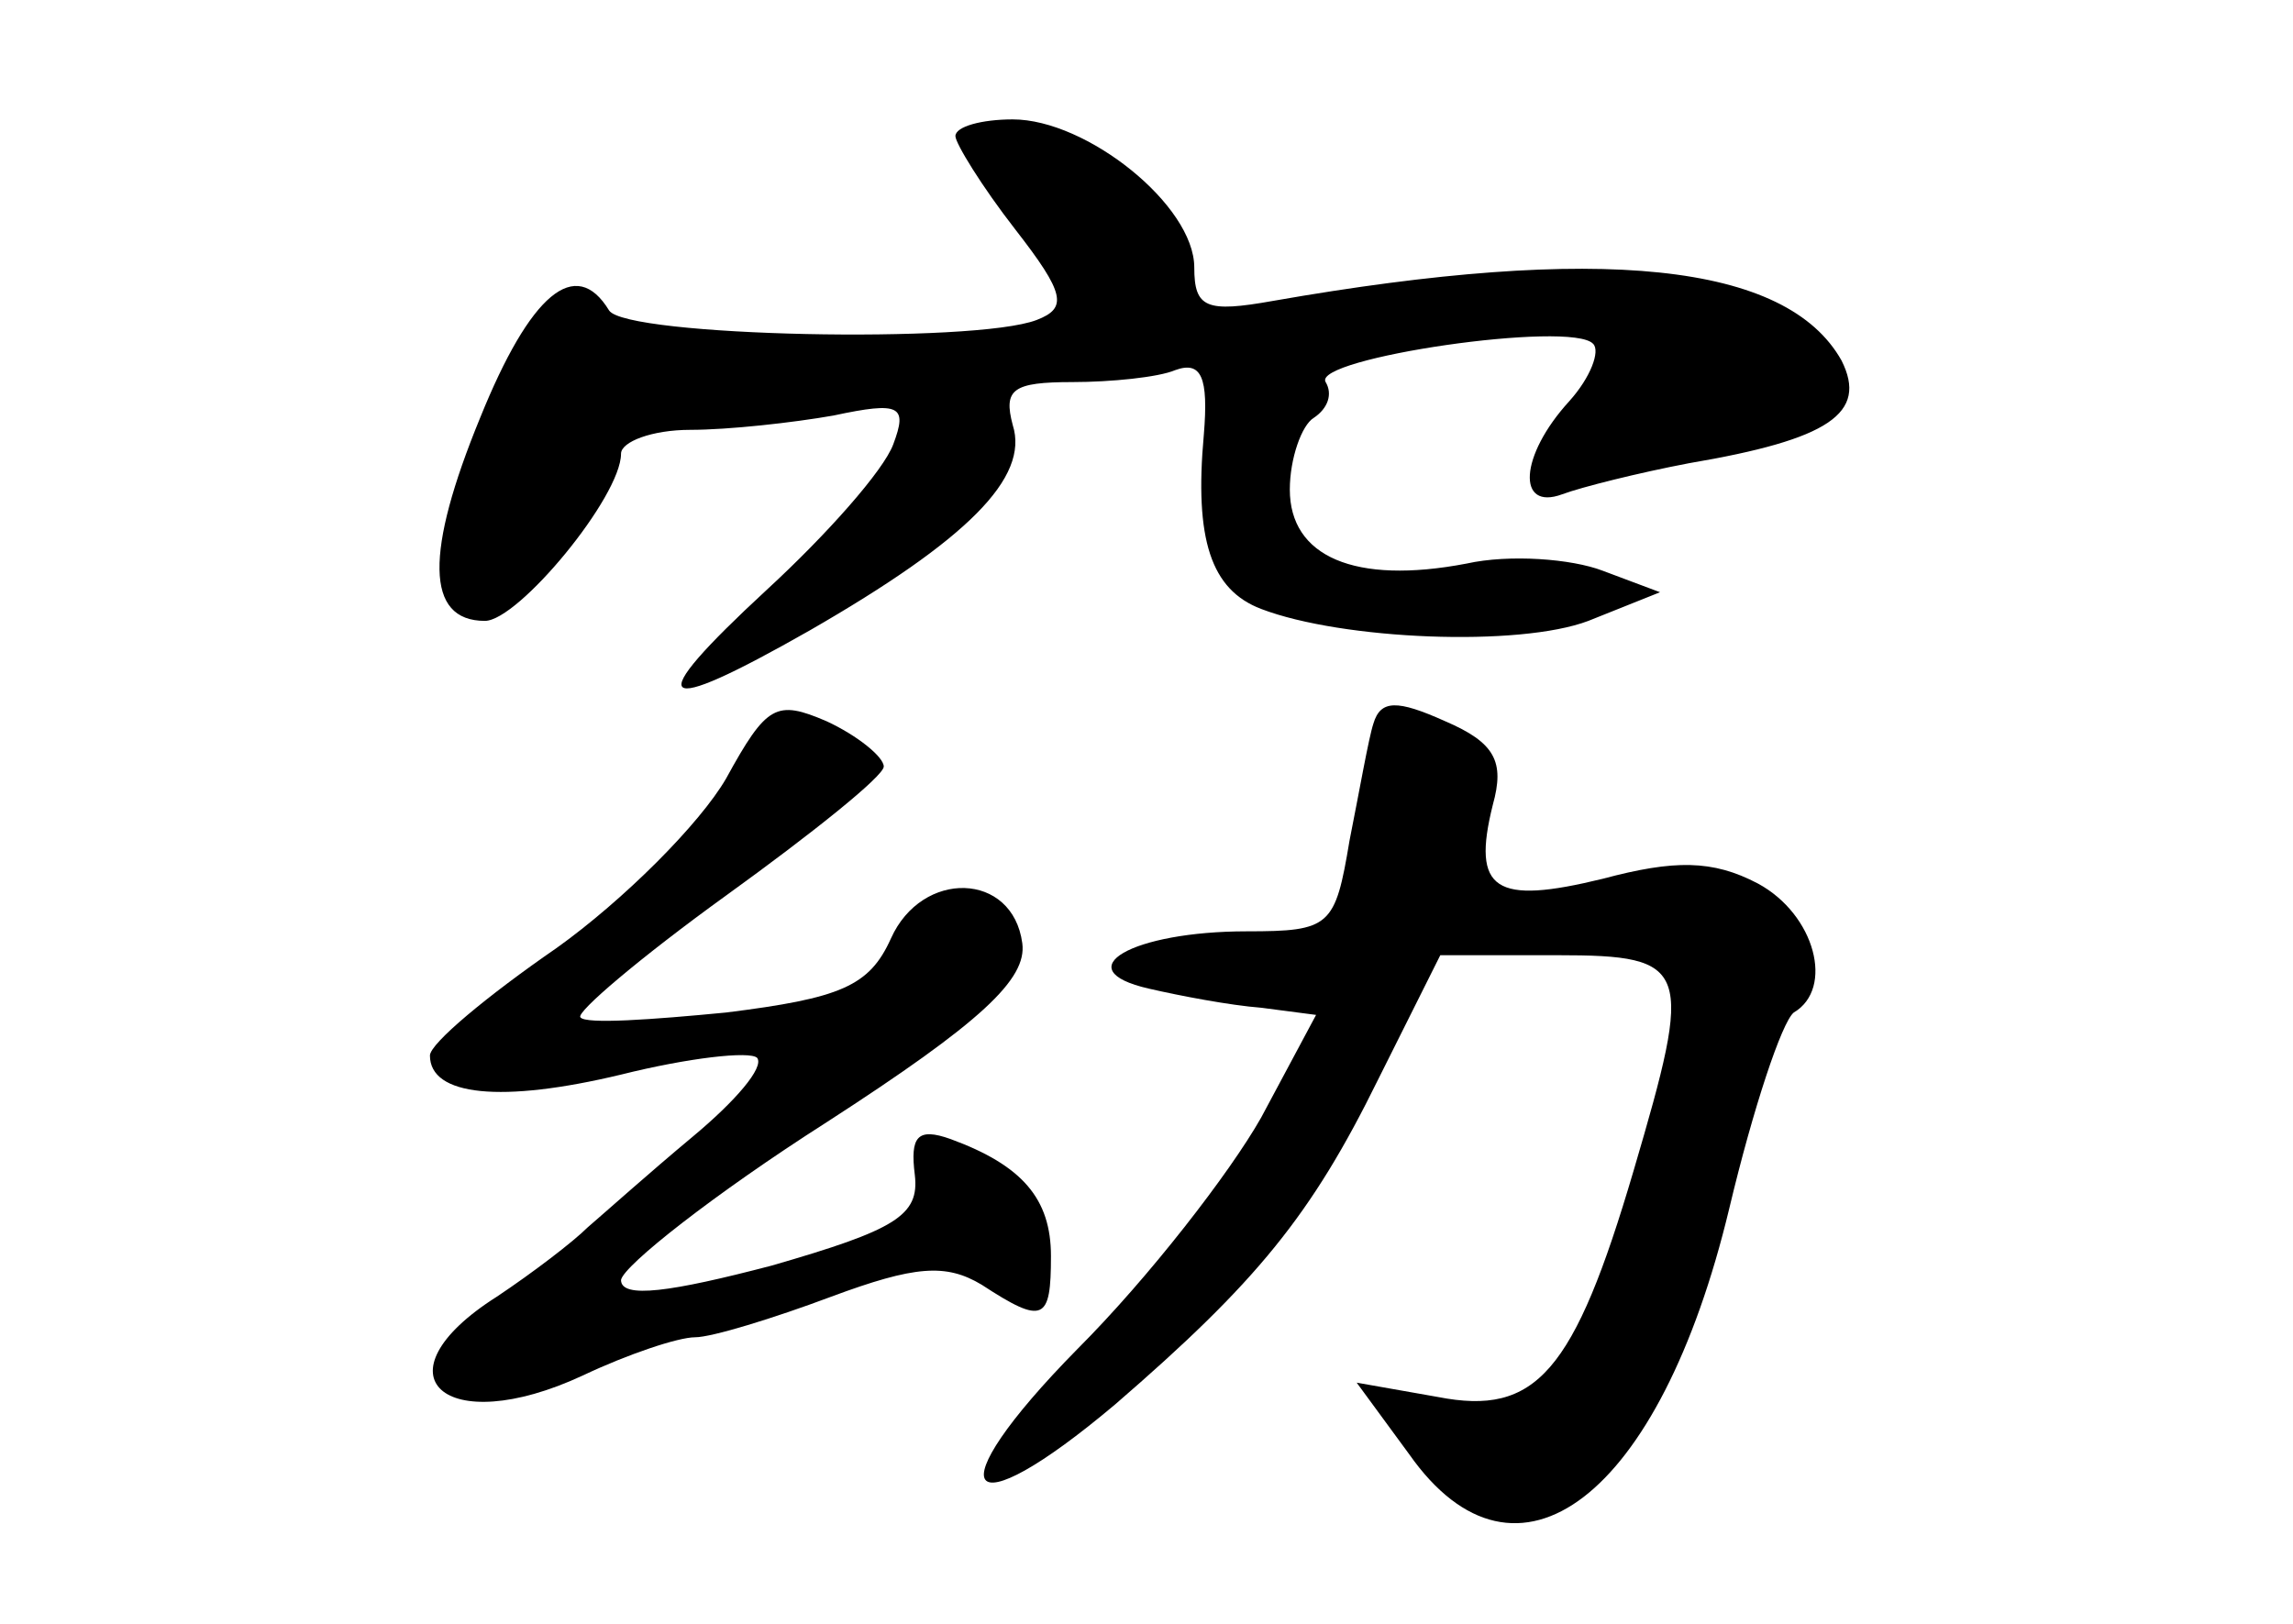 <?xml version="1.0" standalone="no"?>
<!DOCTYPE svg PUBLIC "-//W3C//DTD SVG 20010904//EN"
 "http://www.w3.org/TR/2001/REC-SVG-20010904/DTD/svg10.dtd">
<svg version="1.0" xmlns="http://www.w3.org/2000/svg"
 width="96pt" height="68pt" viewBox="0 0 96 68"
 preserveAspectRatio="xMidYMid meet">
<g transform="translate(0,68) scale(0.1,-0.1)"
fill="#000000" stroke="none">
<path d="M400 623 c0 -3 11 -21 25 -39 21 -27 22 -33 9 -38 -26 -10 -172 -7
-179 4 -14 23 -33 7 -54 -45 -23 -56 -23 -85 2 -85 14 0 57 52 57 70 0 5 13
10 29 10 16 0 43 3 60 6 28 6 31 4 25 -12 -4 -11 -28 -38 -53 -61 -53 -49 -47
-54 18 -17 66 38 92 64 85 86 -4 15 0 18 25 18 16 0 36 2 43 5 11 4 14 -3 12
-27 -4 -44 3 -65 24 -73 34 -13 108 -16 137 -5 l30 12 -24 9 c-13 5 -39 7 -57
3 -47 -9 -74 3 -74 31 0 13 5 27 10 30 6 4 8 10 5 15 -6 10 103 26 112 16 3
-3 -1 -14 -10 -24 -21 -23 -22 -46 -3 -39 8 3 32 9 53 13 59 10 75 21 64 43
-23 41 -101 49 -238 25 -28 -5 -33 -3 -33 14 0 26 -45 62 -76 62 -13 0 -24 -3
-24 -7z"/>
<path d="M304 354 c-11 -19 -43 -51 -71 -71 -29 -20 -53 -40 -53 -45 0 -17 30
-20 80 -8 28 7 54 10 57 7 3 -4 -9 -18 -27 -33 -18 -15 -37 -32 -44 -38 -6 -6
-23 -19 -38 -29 -52 -33 -22 -60 36 -33 19 9 40 16 47 16 7 0 33 8 57 17 35
13 48 14 63 5 26 -17 29 -15 29 12 0 24 -12 38 -42 49 -14 5 -17 1 -15 -15 2
-17 -8 -23 -60 -38 -42 -11 -63 -14 -63 -6 1 6 39 36 86 66 65 42 84 60 82 75
-4 30 -42 31 -55 2 -9 -20 -21 -25 -69 -31 -31 -3 -59 -5 -61 -2 -2 2 25 25
61 51 36 26 66 50 66 54 0 4 -11 13 -24 19 -21 9 -25 7 -42 -24z"/>
<path d="M575 377 c-2 -6 -6 -29 -10 -49 -6 -36 -8 -38 -43 -38 -48 0 -76 -16
-41 -24 13 -3 34 -7 47 -8 l23 -3 -23 -43 c-13 -23 -47 -67 -77 -97 -60 -61
-48 -77 16 -23 59 51 82 79 110 136 l26 52 49 0 c56 0 57 -5 32 -90 -25 -85
-41 -103 -82 -95 l-34 6 22 -30 c45 -64 105 -18 134 103 10 42 22 78 27 82 17
10 9 41 -15 54 -19 10 -35 10 -65 2 -45 -11 -55 -5 -46 31 5 18 1 26 -20 35
-20 9 -27 9 -30 -1z"/>
</g>
</svg>
